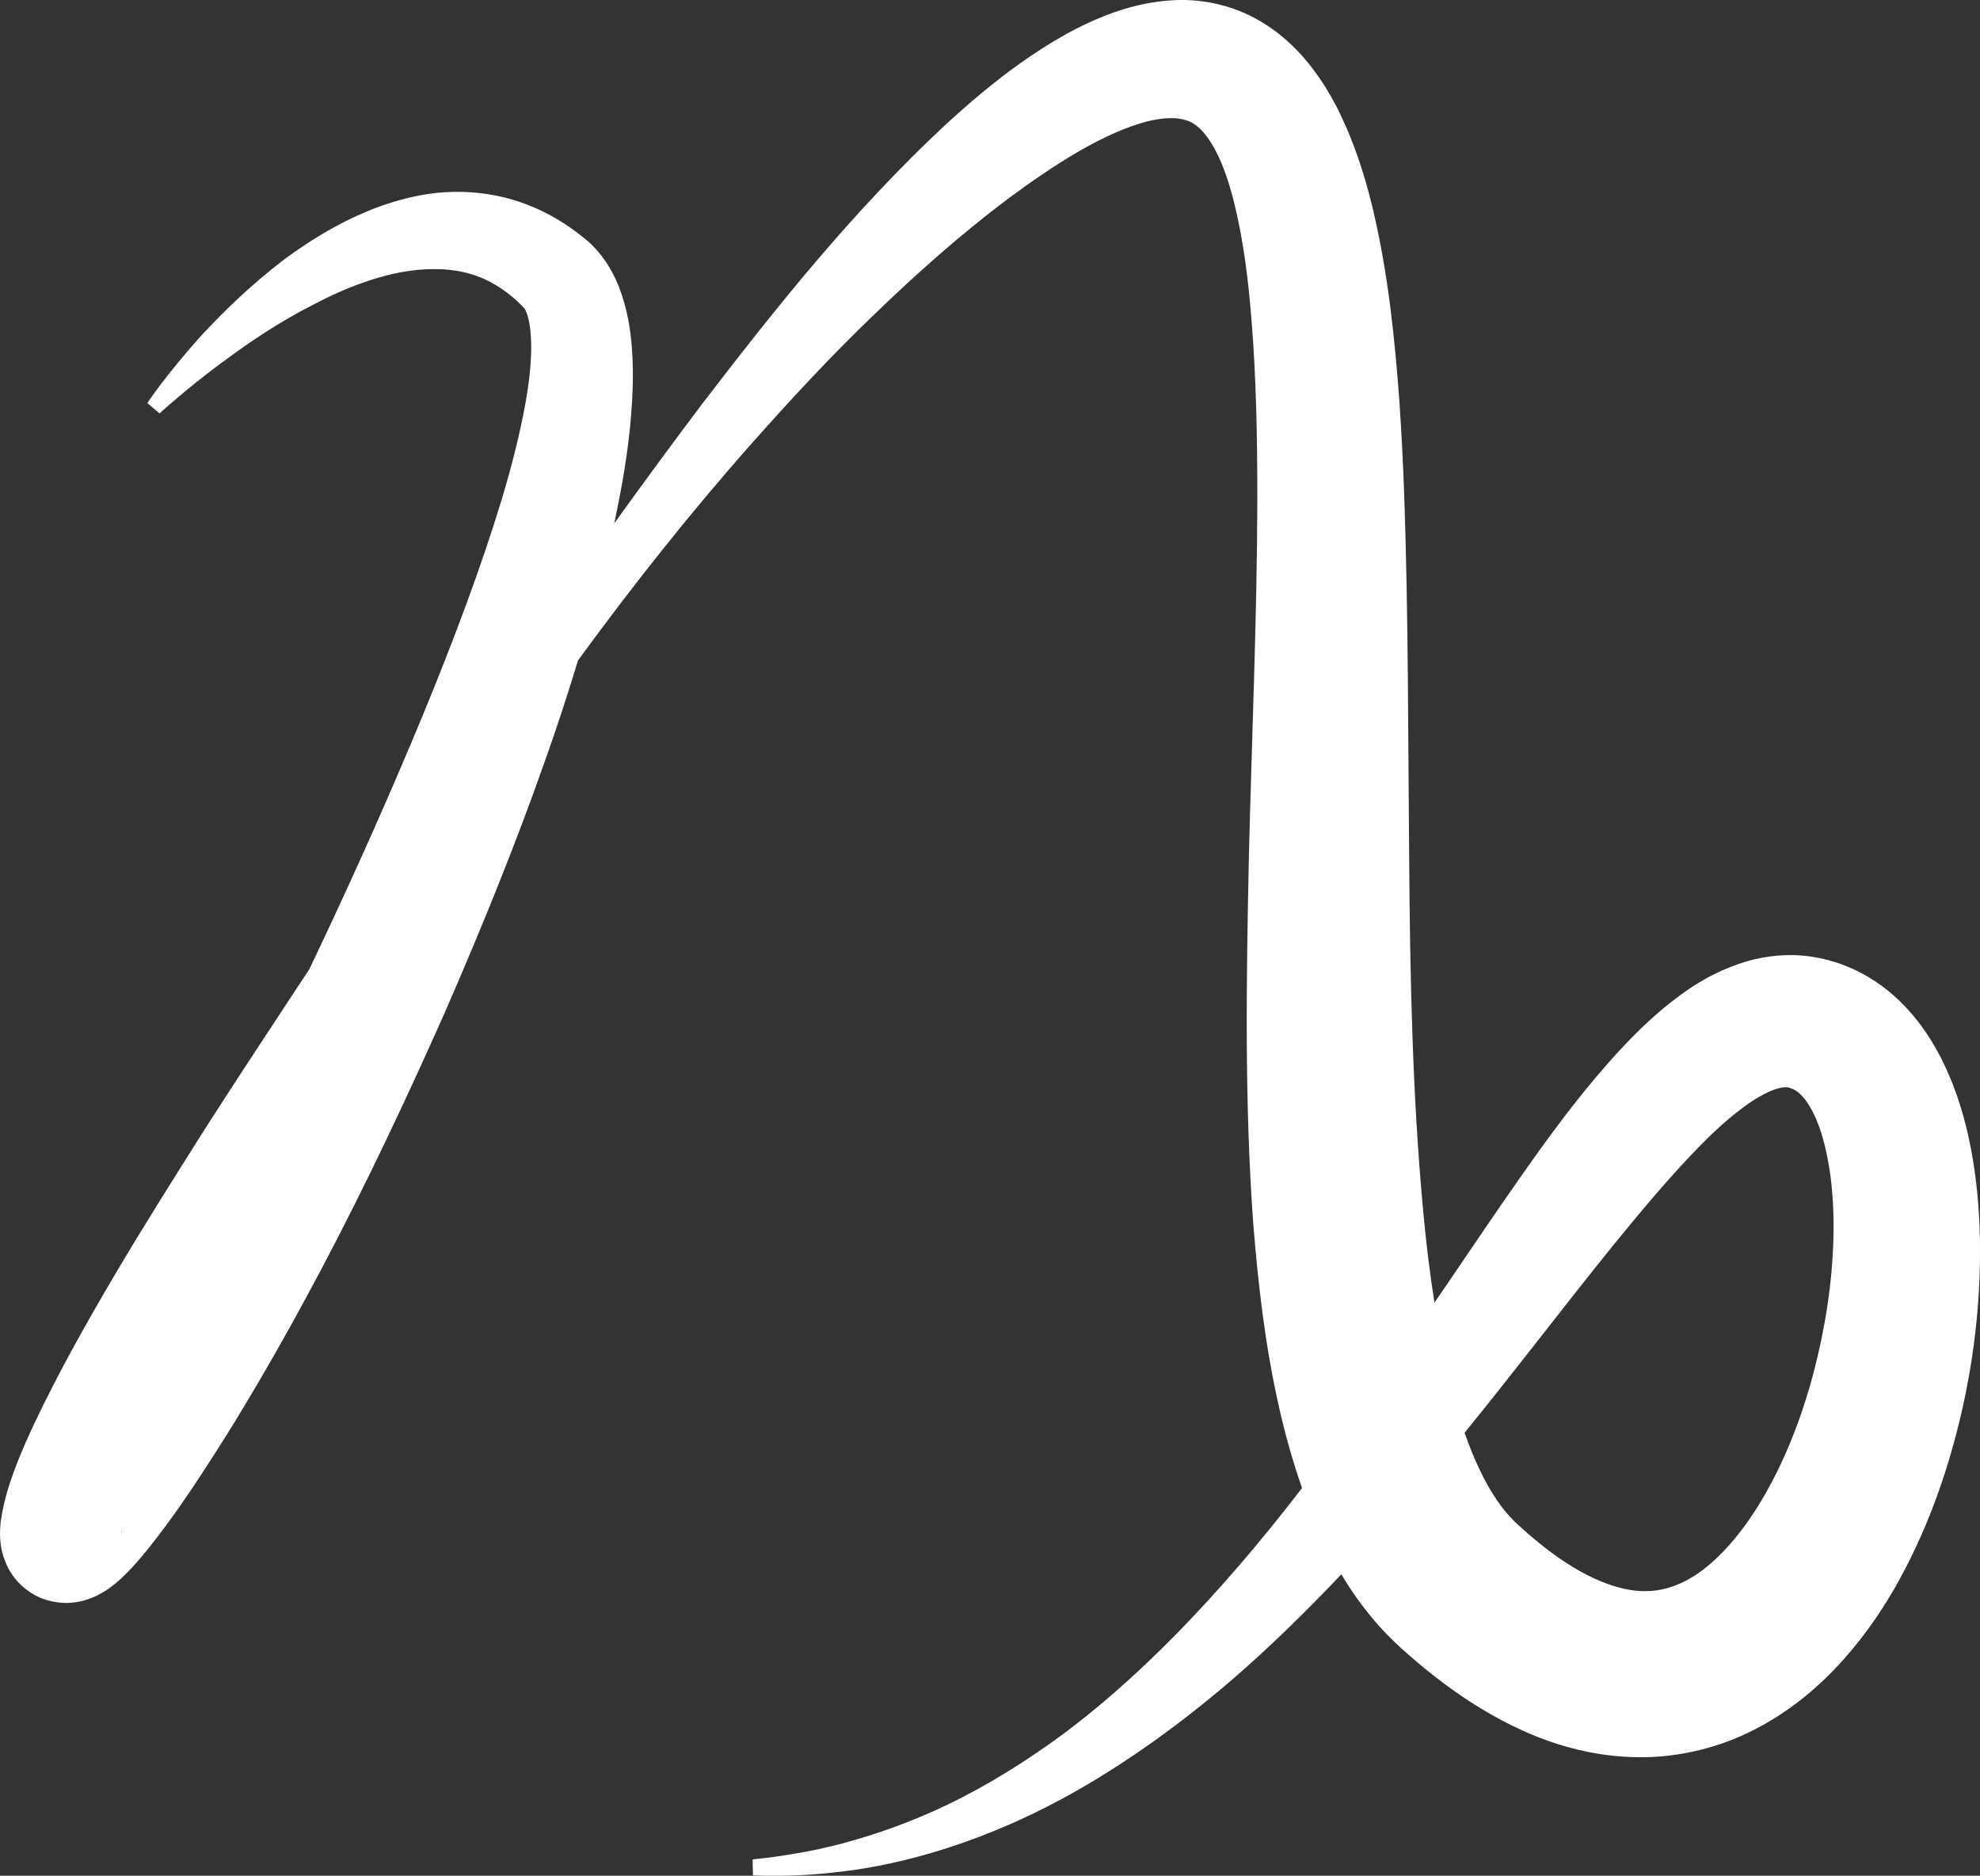 <svg version="1.1" id="图层_1" x="0px" y="0px" width="127.921px" height="121.2px" viewBox="0 0 127.921 121.2" enable-background="new 0 0 127.921 121.2" xml:space="preserve" xmlns="http://www.w3.org/2000/svg" xmlns:xlink="http://www.w3.org/1999/xlink" xmlns:xml="http://www.w3.org/XML/1998/namespace">
  <rect x="0" y="0" width="127.921" height="121.2" fill="#333333" stroke="none"/>
  <path fill="#FFFFFF" d="M127.353,74.308c-0.36-1.896-0.901-3.817-1.858-5.759c-0.481-0.968-1.075-1.941-1.844-2.873
	c-0.771-0.929-1.73-1.82-2.891-2.515c-0.575-0.347-1.196-0.644-1.836-0.873c-0.693-0.236-1.148-0.36-2.022-0.491
	c-1.406-0.196-2.813-0.031-4.009,0.308c-2.403,0.713-4.051,1.92-5.455,3.07c-1.396,1.175-2.546,2.386-3.608,3.592
	c-2.116,2.411-3.866,4.828-5.527,7.189c-1.656,2.36-3.207,4.663-4.721,6.888c-0.306,0.451-0.604,0.884-0.907,1.329
	c-0.31-1.979-0.559-4.009-0.741-6.075c-0.674-7.256-0.839-14.852-0.891-22.559c-0.076-7.718-0.044-15.568-0.322-23.569
	c-0.148-4.004-0.385-8.045-0.902-12.168c-0.268-2.062-0.615-4.144-1.115-6.266c-0.509-2.121-1.177-4.281-2.282-6.5
	c-0.566-1.106-1.26-2.235-2.197-3.316c-0.469-0.541-1.014-1.063-1.617-1.545c-0.616-0.479-1.301-0.906-2.036-1.252
	c-1.484-0.692-3.132-0.975-4.607-0.916c-1.476,0.061-2.797,0.377-3.982,0.789c-2.369,0.848-4.258,2.022-6.051,3.279L65.26,4.56
	l-0.586,0.446c-0.466,0.359-0.835,0.67-1.256,1.007c-0.801,0.671-1.581,1.355-2.339,2.053c-6.016,5.608-10.956,11.828-15.729,18.051
	c-1.93,2.557-3.811,5.125-5.665,7.697c0.496-2.331,0.901-4.639,1.088-6.973c0.1-1.229,0.146-2.468,0.089-3.741
	c-0.064-1.273-0.212-2.588-0.669-3.991c-0.232-0.7-0.547-1.43-1.022-2.148c-0.246-0.367-0.498-0.692-0.857-1.06l-0.149-0.15
	l-0.082-0.073l-0.123-0.112l-0.093-0.074l-0.363-0.291c-0.972-0.766-2.049-1.414-3.185-1.873c-2.271-0.946-4.678-1.097-6.707-0.786
	c-2.049,0.32-3.791,1.004-5.3,1.76c-1.51,0.763-2.798,1.613-3.939,2.452c-2.252,1.721-3.919,3.386-5.219,4.767
	c-1.278,1.405-2.176,2.54-2.769,3.314c-0.583,0.781-0.866,1.207-0.866,1.207l0.787,0.67c0,0,0.353-0.329,1.077-0.938
	c0.717-0.615,1.801-1.512,3.271-2.579c1.456-1.077,3.305-2.346,5.577-3.505c1.125-0.59,2.355-1.153,3.681-1.585
	c1.32-0.431,2.738-0.723,4.13-0.717c1.393-0.007,2.729,0.286,3.911,0.987c0.592,0.348,1.164,0.774,1.696,1.316l0.2,0.205l0.051,0.05
	c-0.086-0.079,0.014,0.018,0.01,0.019c0.017,0.019,0.054,0.057,0.053,0.059l-0.021-0.012c-0.017,0.002,0.035,0.084,0.058,0.15
	c0.062,0.148,0.136,0.381,0.192,0.679c0.112,0.6,0.154,1.419,0.109,2.306c-0.044,0.891-0.166,1.855-0.343,2.854
	c-0.361,1.997-0.896,4.13-1.559,6.326c-1.341,4.396-3.097,9.076-5.112,13.96c-2.025,4.883-4.29,9.99-6.791,15.264
	c-0.168,0.36-0.347,0.728-0.517,1.089c-0.25,0.377-0.503,0.757-0.752,1.134c-2.04,3.105-4.076,6.184-6.048,9.271
	c-1.954,3.098-3.896,6.172-5.737,9.285c-1.841,3.12-3.601,6.236-5.18,9.559c-0.396,0.829-0.773,1.69-1.135,2.586
	c-0.175,0.455-0.347,0.919-0.508,1.416c-0.159,0.509-0.313,0.978-0.463,1.786l-0.071,0.408l-0.024,0.159
	c-0.016,0.143-0.003-0.096-0.04,0.359c-0.017,0.223-0.029,0.484-0.008,0.843c0.044,0.372,0.033,0.822,0.454,1.751
	c0.233,0.477,0.679,1.174,1.537,1.723c0.858,0.564,1.931,0.709,2.59,0.641c0.645-0.055,1.072-0.211,1.38-0.334
	c0.307-0.127,0.519-0.244,0.696-0.352c0.349-0.211,0.562-0.379,0.747-0.527c0.186-0.15,0.337-0.287,0.469-0.41
	c0.524-0.496,0.869-0.895,1.212-1.293c0.334-0.394,0.636-0.773,0.926-1.147c1.149-1.487,2.138-2.929,3.085-4.383
	c0.944-1.452,1.86-2.886,2.717-4.335c1.735-2.883,3.334-5.761,4.854-8.616c3.025-5.718,5.671-11.367,8.104-16.845
	c2.395-5.496,4.552-10.833,6.378-16.02c0.804-2.238,1.517-4.447,2.184-6.632c3.498-4.783,7.2-9.473,11.172-13.961
	c2.551-2.877,5.172-5.708,7.946-8.368c2.757-2.669,5.629-5.214,8.628-7.471c2.977-2.206,6.224-4.315,9.079-5.034
	c0.696-0.168,1.327-0.227,1.826-0.19c0.493,0.055,0.826,0.168,1.114,0.345c0.288,0.184,0.585,0.458,0.907,0.896
	c0.316,0.441,0.634,1.023,0.914,1.696c0.564,1.358,0.961,3.024,1.272,4.754c0.312,1.736,0.513,3.563,0.658,5.418
	c0.301,3.714,0.368,7.546,0.371,11.395c-0.014,7.709-0.362,15.507-0.549,23.314c-0.16,7.813-0.289,15.642,0.281,23.558
	c0.32,3.956,0.766,7.945,1.687,11.985c0.387,1.703,0.866,3.418,1.469,5.145c-5.434,7.072-10.889,12.651-16.09,16.374
	c-2.715,1.939-5.311,3.428-7.683,4.488c-2.371,1.064-4.496,1.736-6.244,2.184c-1.753,0.449-3.134,0.648-4.064,0.783
	c-0.465,0.066-0.821,0.104-1.059,0.129c-0.239,0.025-0.359,0.039-0.359,0.039l0.027,1.033c0,0,0.125,0.002,0.372,0.01
	c0.247,0.01,0.614,0.018,1.102,0.016c0.973-0.002,2.421-0.043,4.305-0.279c3.745-0.445,9.314-1.834,15.514-5.439
	c3.09-1.793,6.321-4.094,9.575-6.881c2.373-2.047,4.755-4.359,7.142-6.882c0.309,0.519,0.642,1.032,1.005,1.542
	c0.716,1.002,1.541,1.986,2.505,2.898l0.37,0.346l0.257,0.229l0.584,0.51c0.442,0.381,0.843,0.705,1.272,1.045
	c1.709,1.334,3.602,2.574,5.78,3.553c2.166,0.979,4.685,1.666,7.365,1.695c2.676,0.045,5.417-0.652,7.678-1.85
	c2.279-1.189,4.12-2.775,5.611-4.443c1.496-1.676,2.683-3.447,3.664-5.244c1.958-3.6,3.191-7.279,4.028-10.957
	c0.825-3.682,1.208-7.377,1.136-11.102C127.87,78.079,127.705,76.204,127.353,74.308z M7.866,99.015
	c-0.03,0.347-0.003,0.003-0.008,0.04l0.009-0.161c0.002-0.038,0.004-0.074,0.007-0.11c0.001,0.009,0.001,0.021,0.003,0.03
	C7.882,98.958,7.871,99.005,7.866,99.015z M117.165,88.714c-0.769,2.9-1.878,5.75-3.347,8.211c-1.446,2.451-3.323,4.496-5.136,5.328
	c-0.902,0.428-1.742,0.594-2.666,0.555c-0.921-0.041-1.963-0.324-3.095-0.852c-1.126-0.527-2.311-1.301-3.471-2.243
	c-0.286-0.231-0.595-0.49-0.844-0.713l-0.195-0.172l-0.254-0.232l-0.253-0.233c-0.079-0.074-0.039-0.035-0.063-0.061l-0.067-0.069
	c-0.366-0.363-0.727-0.802-1.072-1.313c-0.799-1.166-1.494-2.667-2.081-4.341c1.494-1.84,2.993-3.734,4.513-5.676
	c1.667-2.126,3.36-4.302,5.11-6.463c1.754-2.149,3.559-4.315,5.446-6.263c0.941-0.964,1.917-1.866,2.876-2.581
	c0.946-0.721,1.915-1.211,2.497-1.311c0.29-0.049,0.453-0.035,0.584,0.009c-0.106-0.017,0.195,0.059,0.232,0.094
	c0.09,0.046,0.172,0.101,0.261,0.168c0.341,0.247,0.826,0.861,1.223,1.823c0.402,0.948,0.691,2.164,0.876,3.459
	c0.18,1.303,0.247,2.698,0.212,4.127C118.388,82.826,117.924,85.809,117.165,88.714z" class="color c1"/>
</svg>